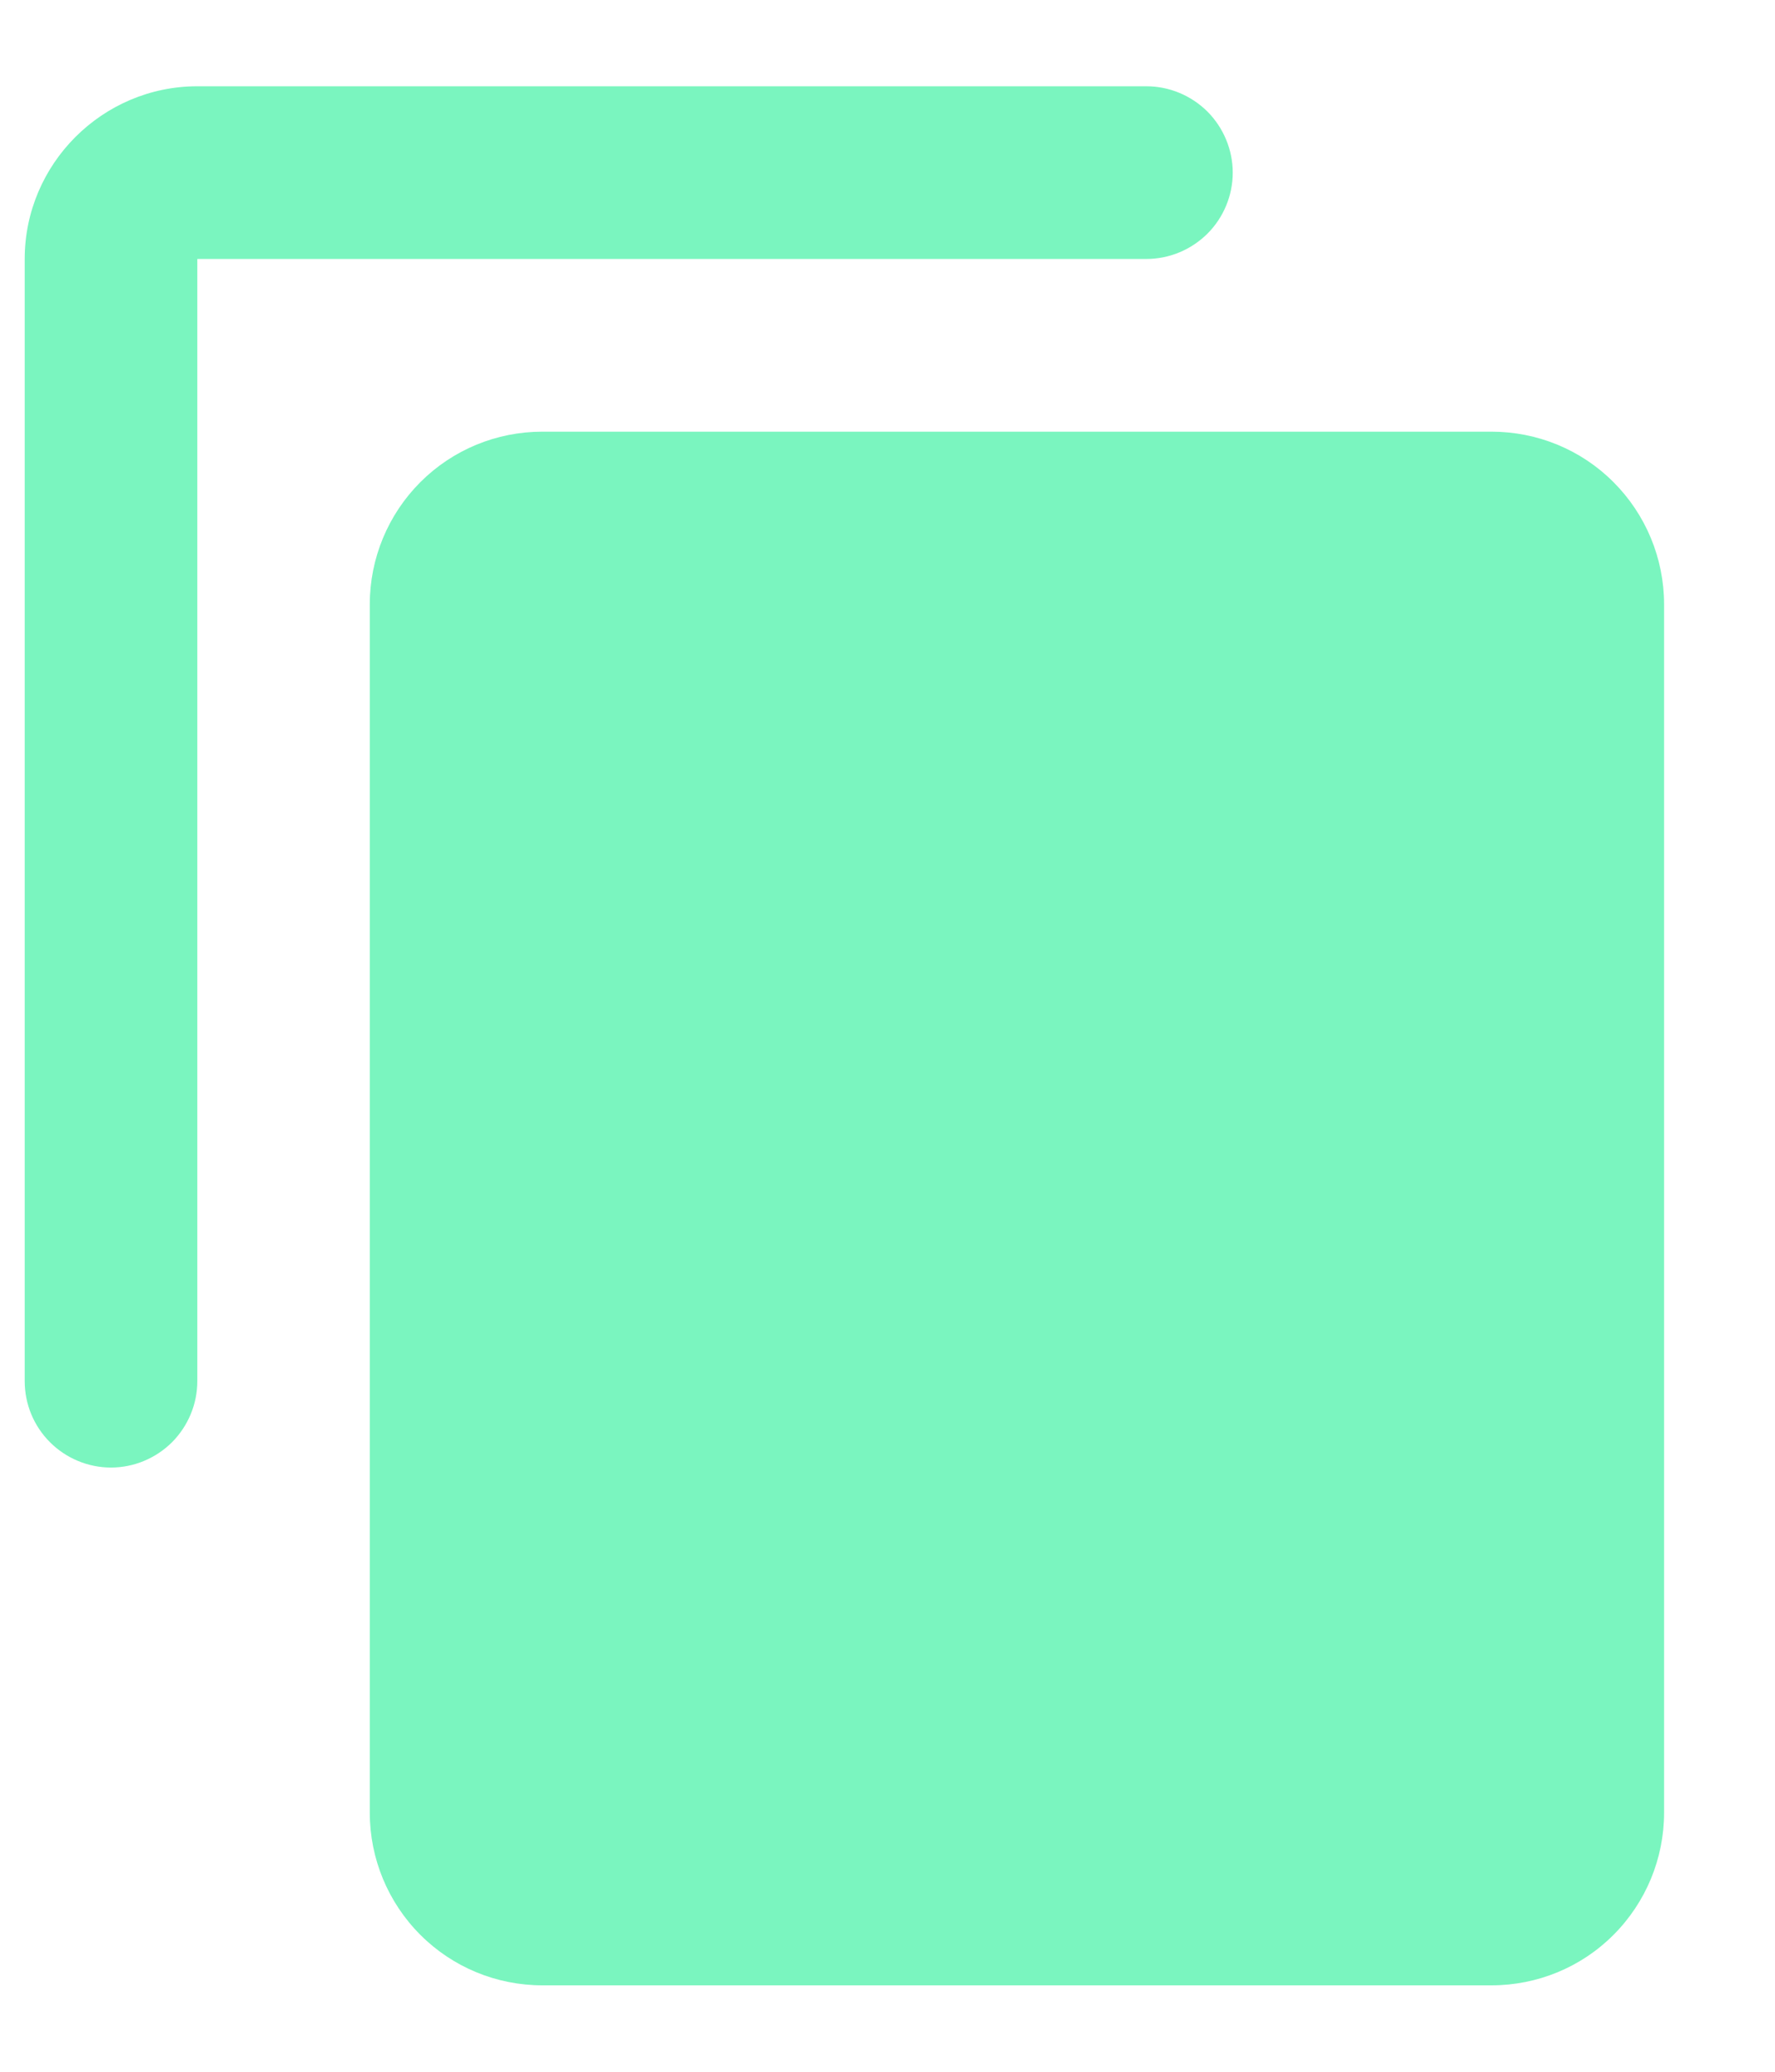 <svg width="12" height="14" viewBox="0 0 12 14" fill="none" xmlns="http://www.w3.org/2000/svg">
<path d="M7.75 0.583C7.905 0.583 8.053 0.645 8.163 0.754C8.272 0.864 8.334 1.012 8.334 1.167C8.334 1.321 8.272 1.47 8.163 1.579C8.053 1.688 7.905 1.75 7.75 1.75H1.334V9.333C1.334 9.488 1.272 9.636 1.163 9.746C1.053 9.855 0.905 9.917 0.75 9.917C0.596 9.917 0.447 9.855 0.338 9.746C0.228 9.636 0.167 9.488 0.167 9.333V1.75C0.167 1.108 0.692 0.583 1.334 0.583H7.75Z" fill="#7AF5BF"/>
<path d="M3.667 2.917H10.083C10.393 2.917 10.69 3.039 10.908 3.258C11.127 3.477 11.25 3.774 11.25 4.083V12.25C11.25 12.559 11.127 12.856 10.908 13.075C10.69 13.294 10.393 13.416 10.083 13.416H3.667C3.357 13.416 3.061 13.294 2.842 13.075C2.623 12.856 2.5 12.559 2.5 12.25V4.083C2.5 3.774 2.623 3.477 2.842 3.258C3.061 3.039 3.357 2.917 3.667 2.917Z" fill="#7AF5BF"/>
</svg>
